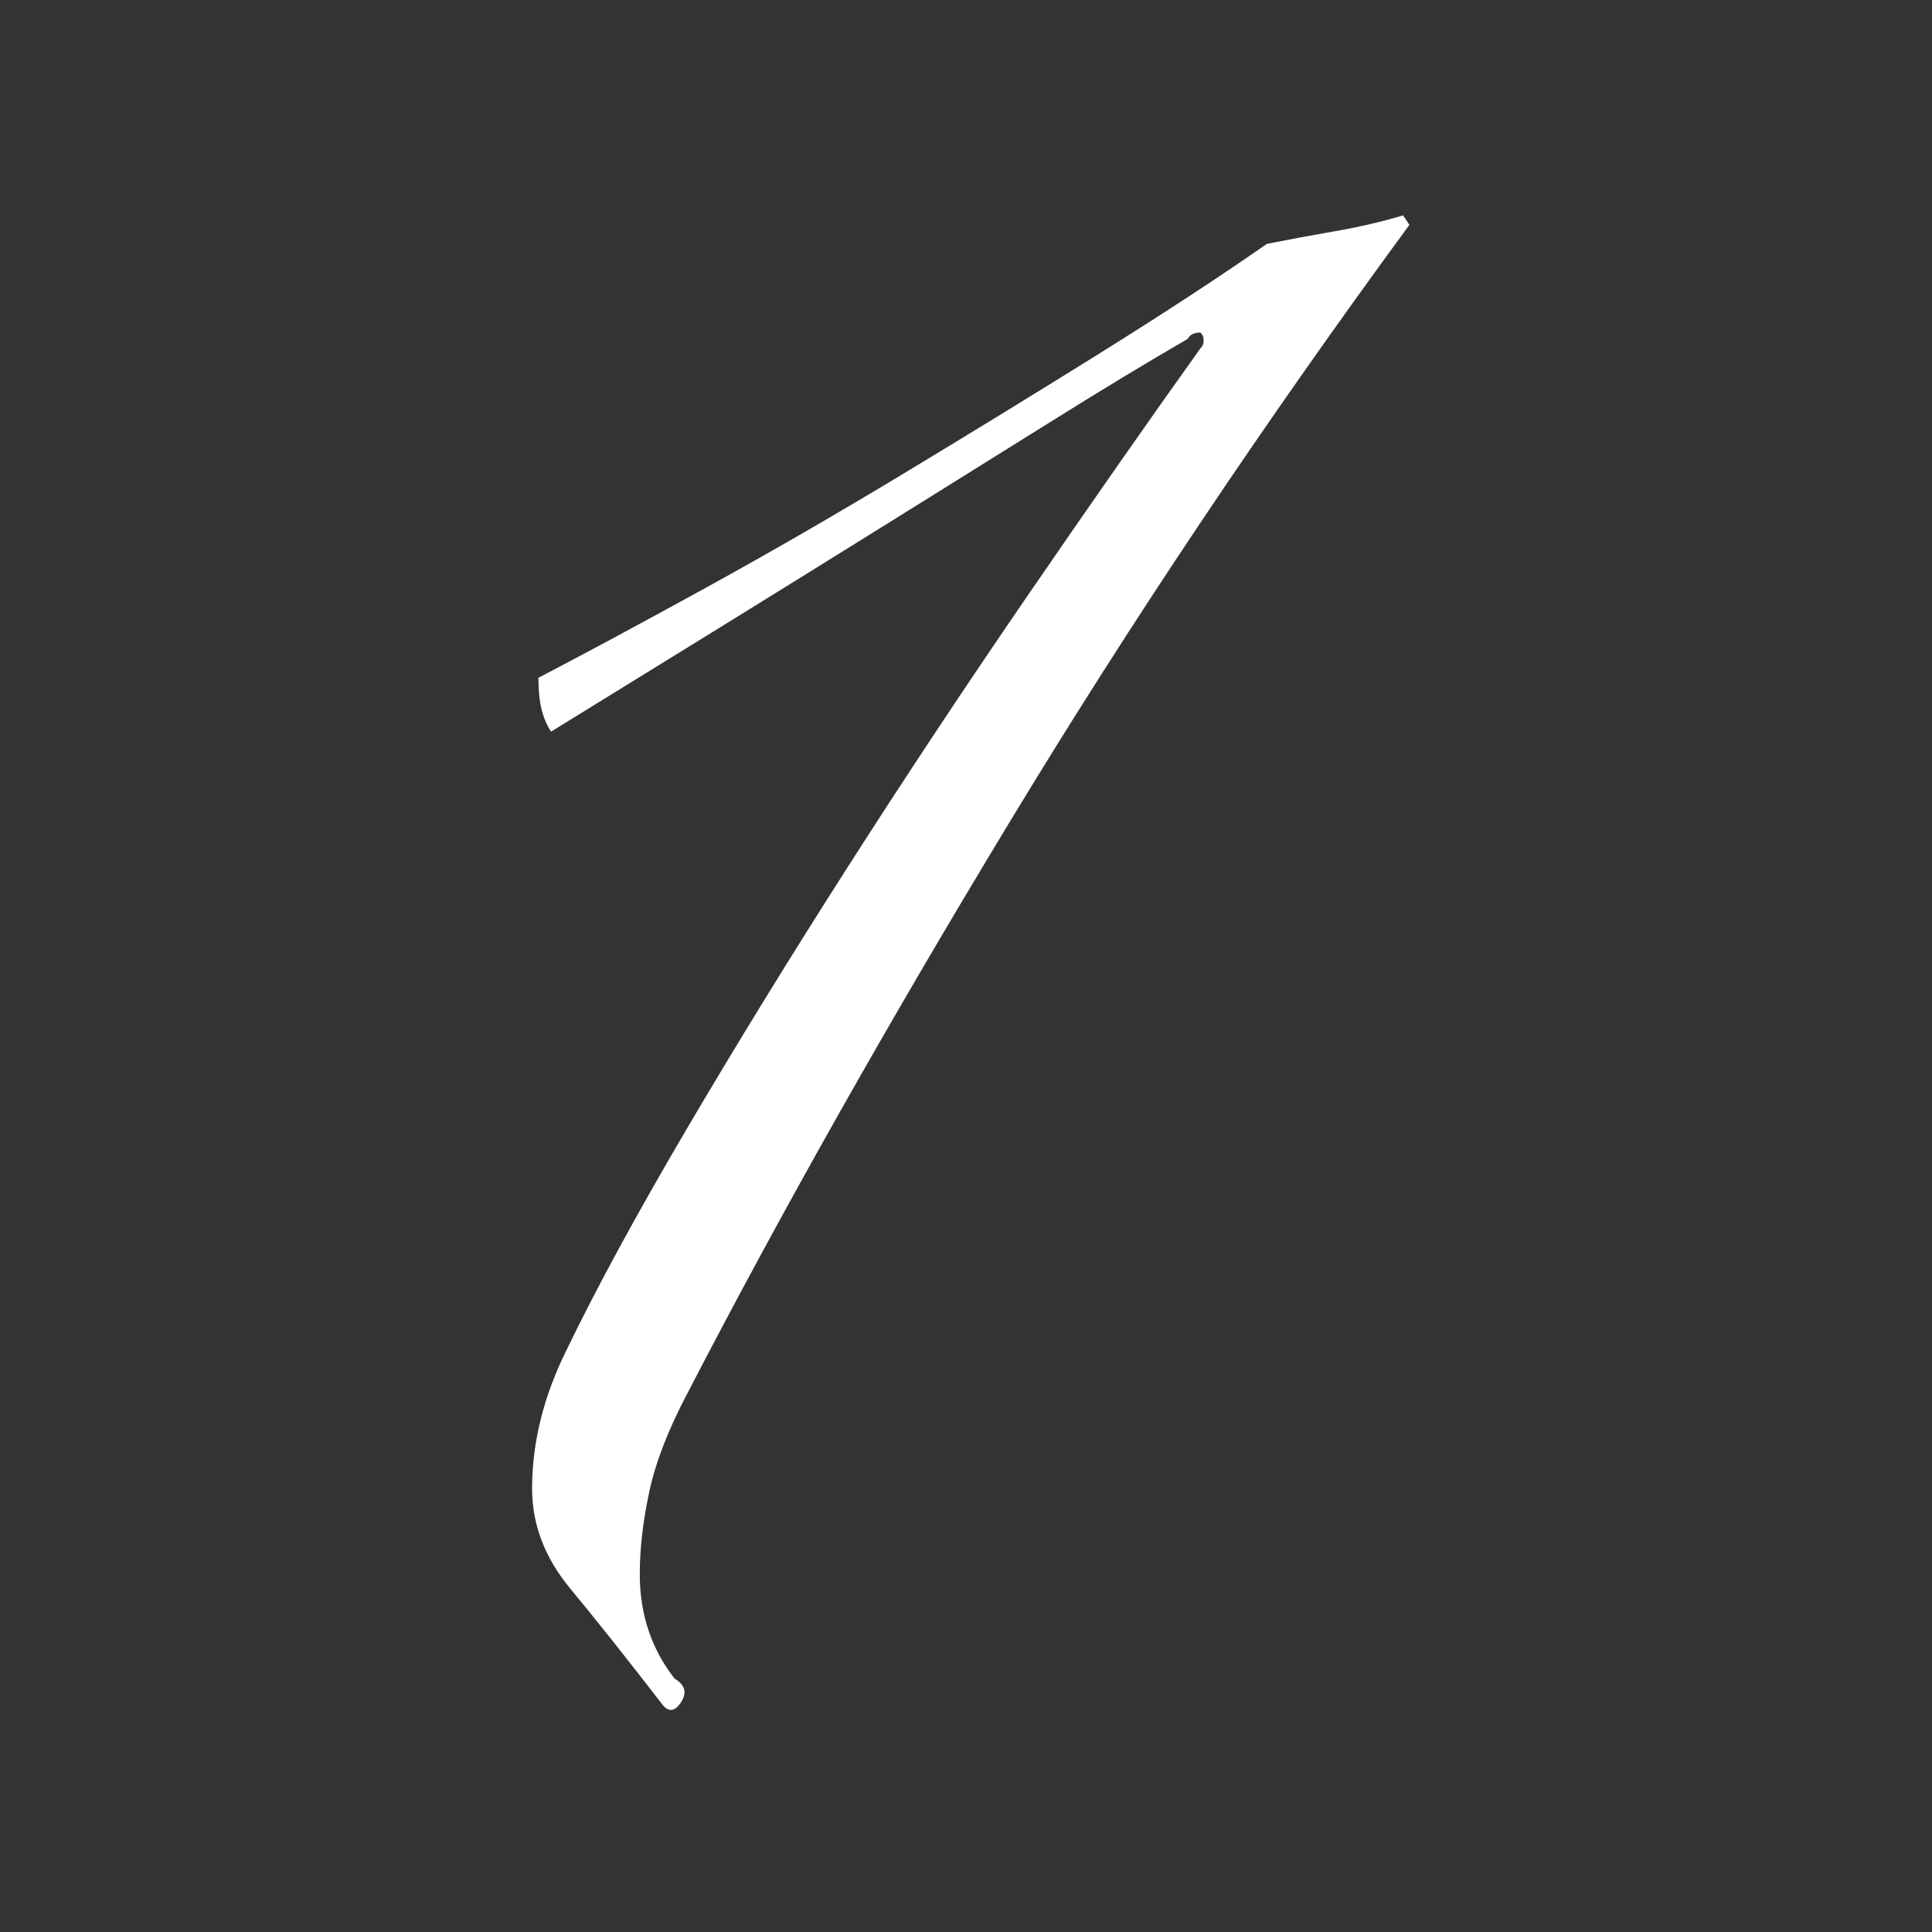 <?xml version="1.0" encoding="UTF-8"?>
<svg width="61px" height="61px" viewBox="0 0 61 61" version="1.1" xmlns="http://www.w3.org/2000/svg" xmlns:xlink="http://www.w3.org/1999/xlink">
    <rect x="0" y="0" width="61" height="61" fill="#333333" stroke="none"/>
    <!-- Generator: Sketch 63.1 (92452) - https://sketch.com -->
    <title>1</title>
    <desc>Created with Sketch.</desc>
    <g id="Landing-page" stroke="none" stroke-width="1" fill="none" fill-rule="evenodd">
        <g transform="translate(-177, -298)" fill="#FFFFFF" fill-rule="nonzero" id="Group-2">
            <g transform="translate(177, 164)">
                <g id="Group-14" transform="translate(0.8, 134.8)">
                    <path d="M20.1,53 C20.3,53.267 20.5,53.25 20.7,52.95 C20.9,52.65 20.833,52.4 20.5,52.2 C19.767,51.267 19.4,50.167 19.4,48.9 C19.4,48.1 19.5,47.233 19.7,46.3 C19.9,45.367 20.3,44.333 20.9,43.2 C23.833,37.533 27.217,31.533 31.05,25.2 C34.883,18.867 39.1,12.567 43.7,6.3 L43.7,6.3 L43.5,6 C42.833,6.2 42.117,6.367 41.35,6.5 C40.583,6.633 39.867,6.767 39.2,6.9 C37.667,7.967 35.883,9.133 33.85,10.4 C31.817,11.667 29.75,12.933 27.65,14.2 C25.55,15.467 23.5,16.65 21.5,17.75 C19.5,18.85 17.733,19.8 16.2,20.6 C16.2,21 16.233,21.333 16.3,21.6 C16.367,21.867 16.467,22.1 16.6,22.3 C18.333,21.233 20.117,20.133 21.95,19 C23.783,17.867 25.583,16.75 27.35,15.65 C29.117,14.55 30.8,13.5 32.4,12.5 C34,11.5 35.433,10.633 36.7,9.9 C36.767,9.767 36.9,9.7 37.1,9.7 C37.167,9.767 37.2,9.833 37.2,9.9 L37.2,9.9 L37.2,10 C37.2,10.067 37.167,10.133 37.1,10.2 C35.433,12.533 33.617,15.133 31.65,18 C29.683,20.867 27.783,23.733 25.95,26.6 C24.117,29.467 22.417,32.233 20.85,34.9 C19.283,37.567 18.033,39.867 17.1,41.8 C16.367,43.267 16,44.733 16,46.2 C16,47.333 16.4,48.383 17.2,49.35 C18,50.317 18.967,51.533 20.1,53 Z" id="1"></path>
                </g>
            </g>
        </g>
    </g>
</svg>